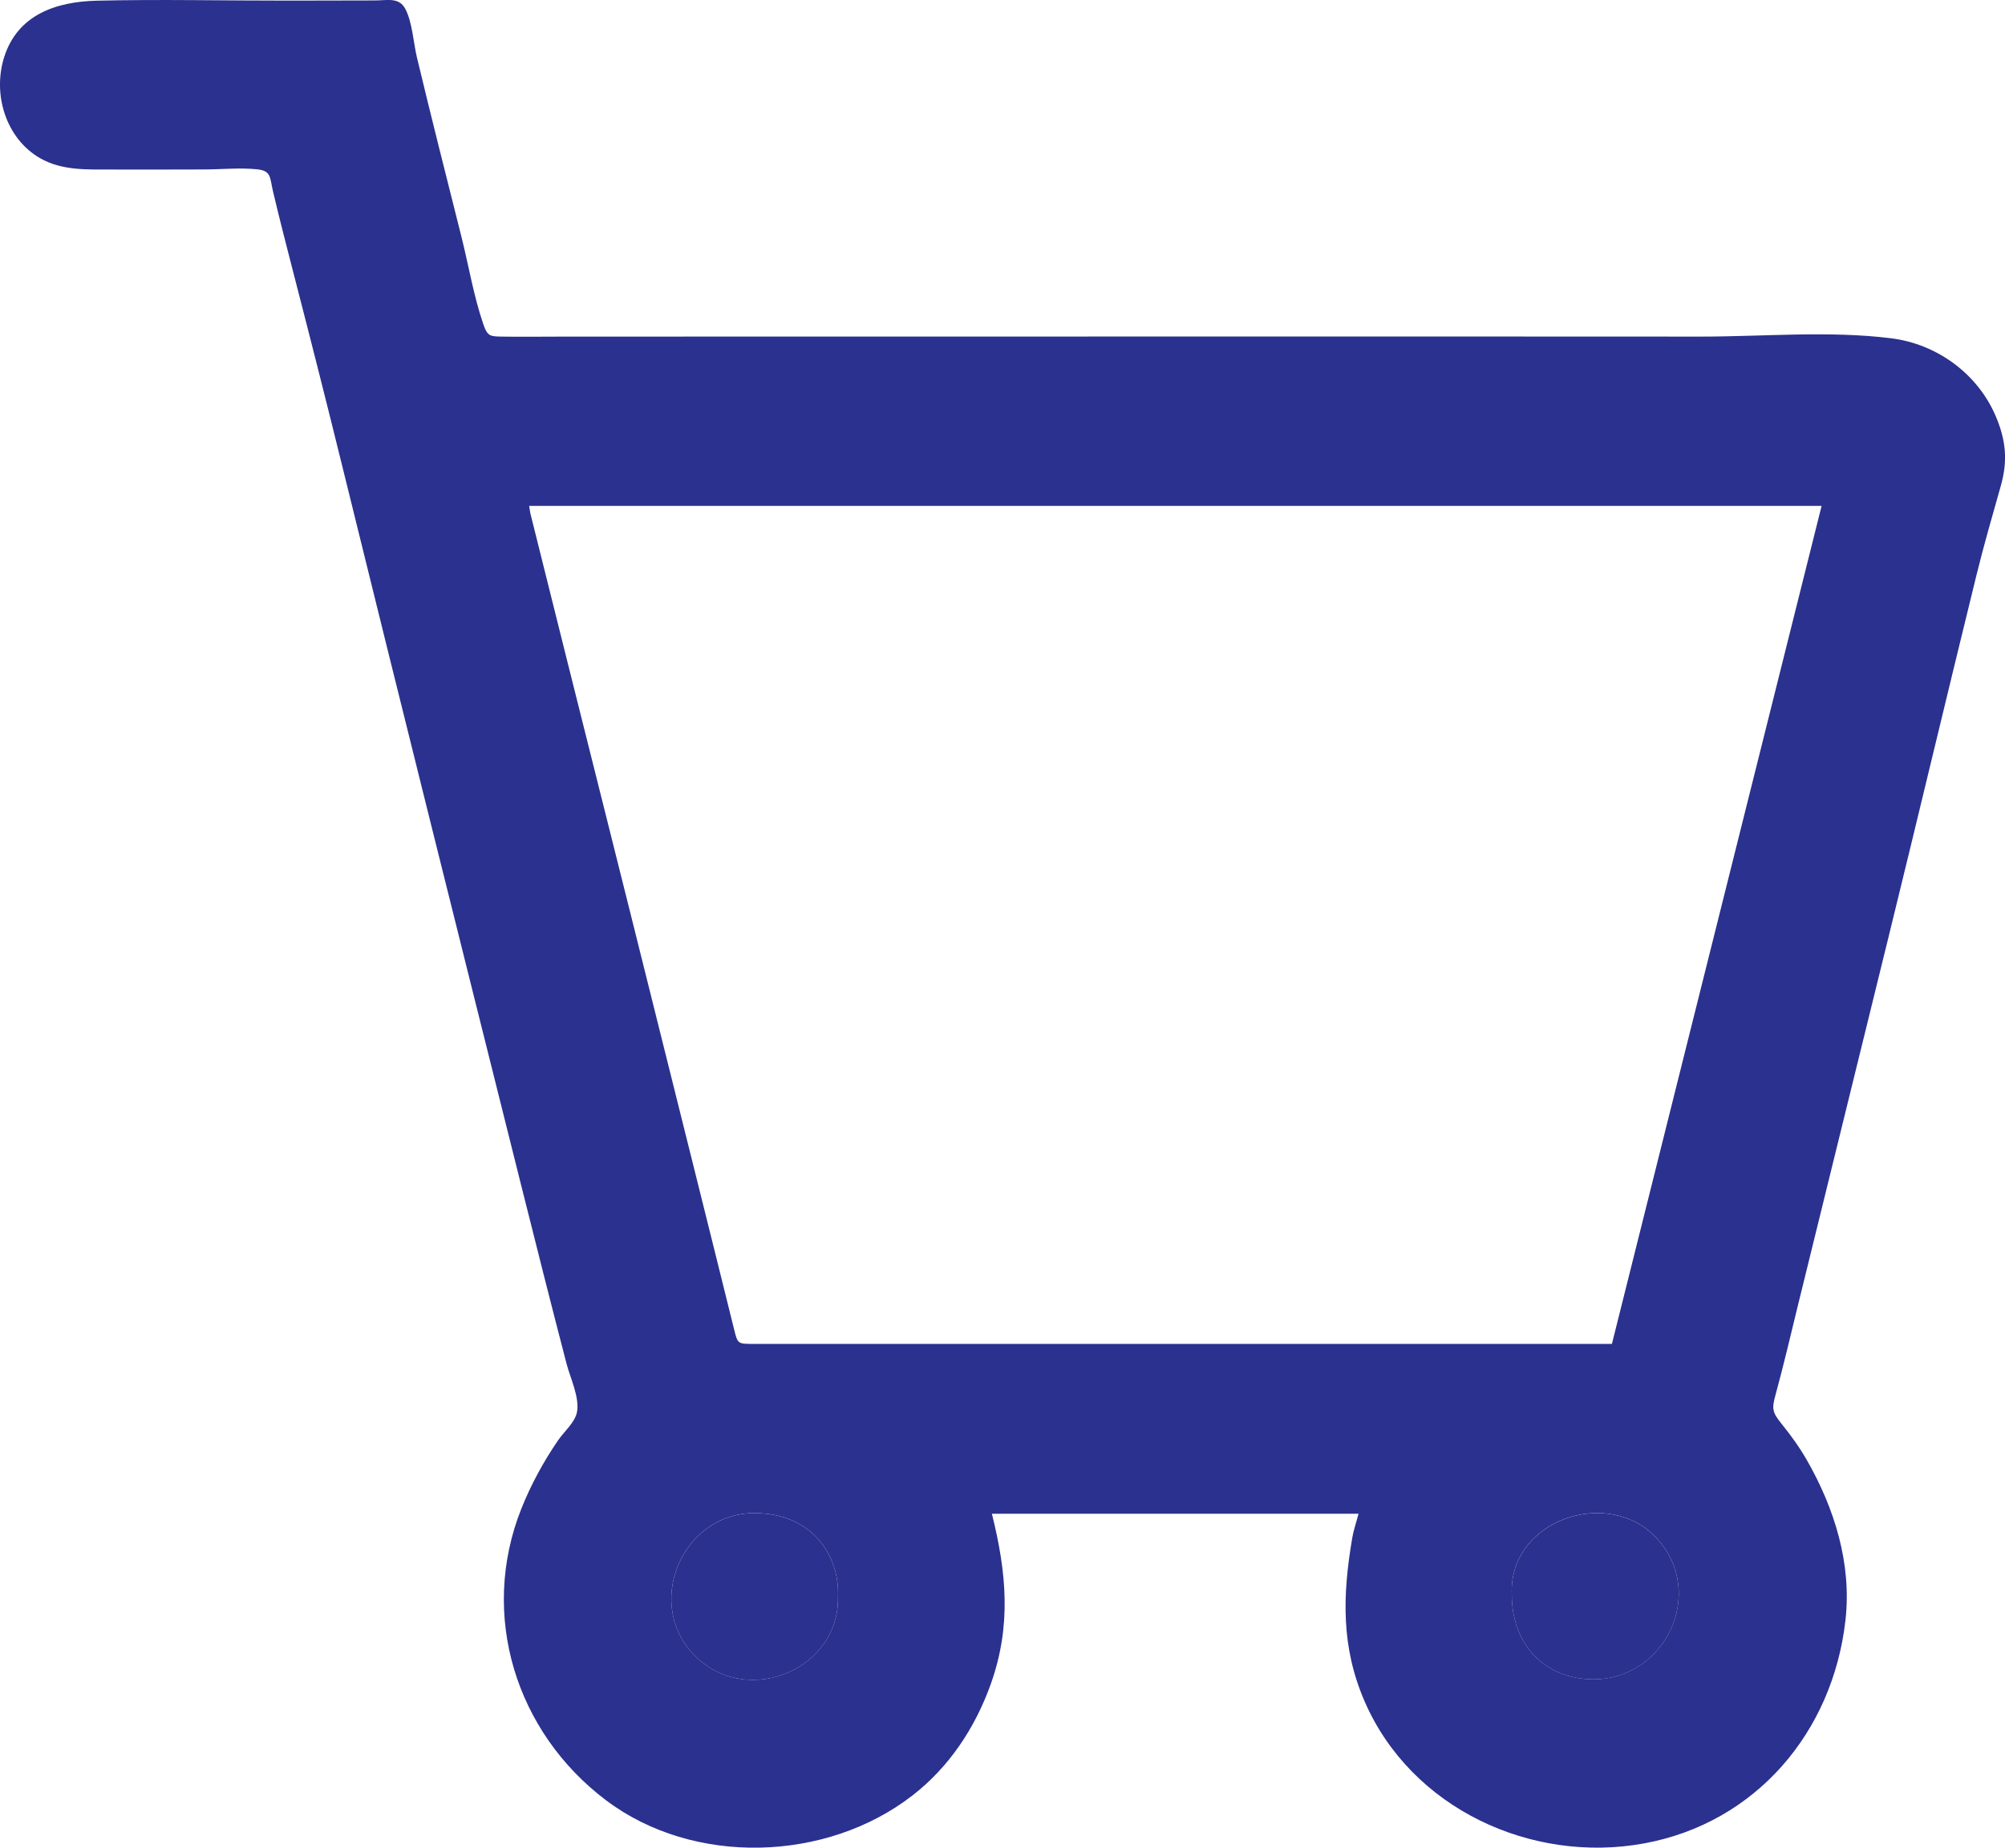 <?xml version="1.0" encoding="UTF-8"?><svg id="Layer_2" xmlns="http://www.w3.org/2000/svg" viewBox="0 0 586.08 540.04"><defs><style>.cls-1{fill:#2b318e;}</style></defs><g id="Layer_3"><g><path class="cls-1" d="m397.11,442.44h-107.17c4.28,17.16,5.75,32.75-.33,49.78-4.55,12.75-12.15,24.25-22.92,32.58-25.11,19.45-63.92,20.69-89.53,1.39-26.36-19.87-37.13-54.12-24.78-85.19,2.81-7.06,6.51-13.85,10.81-20.11,1.67-2.43,4.91-5.18,5.47-8.18.8-4.27-1.98-10-3.05-14.11-4.51-17.31-8.88-34.66-13.23-52.02-17.6-70.31-35.18-140.63-52.5-211.01-4.51-18.32-9.15-36.61-13.87-54.88-2.12-8.23-4.25-16.45-6.2-24.72-.98-4.16-.46-6.06-4.7-6.49-5.04-.51-10.43.04-15.5.05-9.04.03-18.08.04-27.12.02-7.13-.02-14.34.35-20.75-3.3C1.68,40.48-2.19,27.56,1.2,16.76,5.11,4.33,16.31.49,28.3.2c18.63-.44,37.32,0,55.96-.02,8.48,0,16.96-.02,25.44-.05,3.46-.01,6.89-.97,8.71,2.35,2.11,3.85,2.43,9.97,3.45,14.25,4.2,17.53,8.63,35.01,13.03,52.5,2.11,8.4,3.58,17.35,6.39,25.53,1.28,3.73,2.06,3.57,6.08,3.63,5.19.08,10.38,0,15.57,0,18.16,0,36.32-.02,54.49-.02,37.19-.01,74.38-.02,111.57-.01,37.97,0,75.95,0,113.92,0,18.1,0,36.2.01,54.29.02,18.24.01,37.54-1.78,55.65.5,13.34,1.68,25.25,10.35,30.54,22.8,2.98,7.03,3.54,13,1.47,20.3-2.45,8.66-4.95,17.3-7.1,26.04-8.68,35.29-17.07,70.66-25.75,105.95-8.83,35.91-17.69,71.81-26.5,107.72-2.13,8.67-4.14,17.39-6.51,26-1.12,4.05-.95,5.1,1.76,8.45,2.72,3.36,5.21,6.8,7.37,10.56,8.14,14.2,13.17,30.35,11.32,46.82-3.66,32.6-26.06,59.25-58.87,65.27-32.9,6.03-68.09-10.2-81.68-41.49-6.93-15.97-6.48-31.05-3.62-47.83.38-2.21,1.12-4.35,1.84-7.03Zm74.07-49.65c20.43-81.66,40.84-163.21,61.29-244.93H154.69c.14.89.19,1.57.35,2.22,3.49,14.02,6.99,28.04,10.5,42.06,6.23,24.88,12.48,49.75,18.7,74.63,6.26,25.03,12.5,50.07,18.74,75.1,3.87,15.53,7.75,31.07,11.59,46.61,1.07,4.31,1.03,4.32,5.79,4.32,82.43,0,164.87,0,247.3,0h3.5Zm-29.27,73.12c-.08,14.7,9.61,24.85,23.77,24.92,20.83.1,33.25-24.97,18.77-41.04-14.02-15.56-43.44-5.6-42.54,16.12Zm-196.96.69c.49-12.05-7.63-24.26-24.26-24.36-21.56-.13-32.95,27.34-16.93,42.31,15.37,14.37,41.74,3.11,41.19-17.95Z"/><path class="cls-1" d="m441.91,465.92c-.9-21.71,28.52-31.67,42.54-16.12,14.49,16.07,2.06,41.15-18.77,41.04-14.16-.07-23.85-10.23-23.77-24.92Z"/><path class="cls-1" d="m244.95,466.61c.55,21.06-25.82,32.32-41.19,17.95-16.02-14.98-4.63-42.44,16.93-42.31,16.63.1,24.75,12.31,24.26,24.36Z"/></g></g></svg>